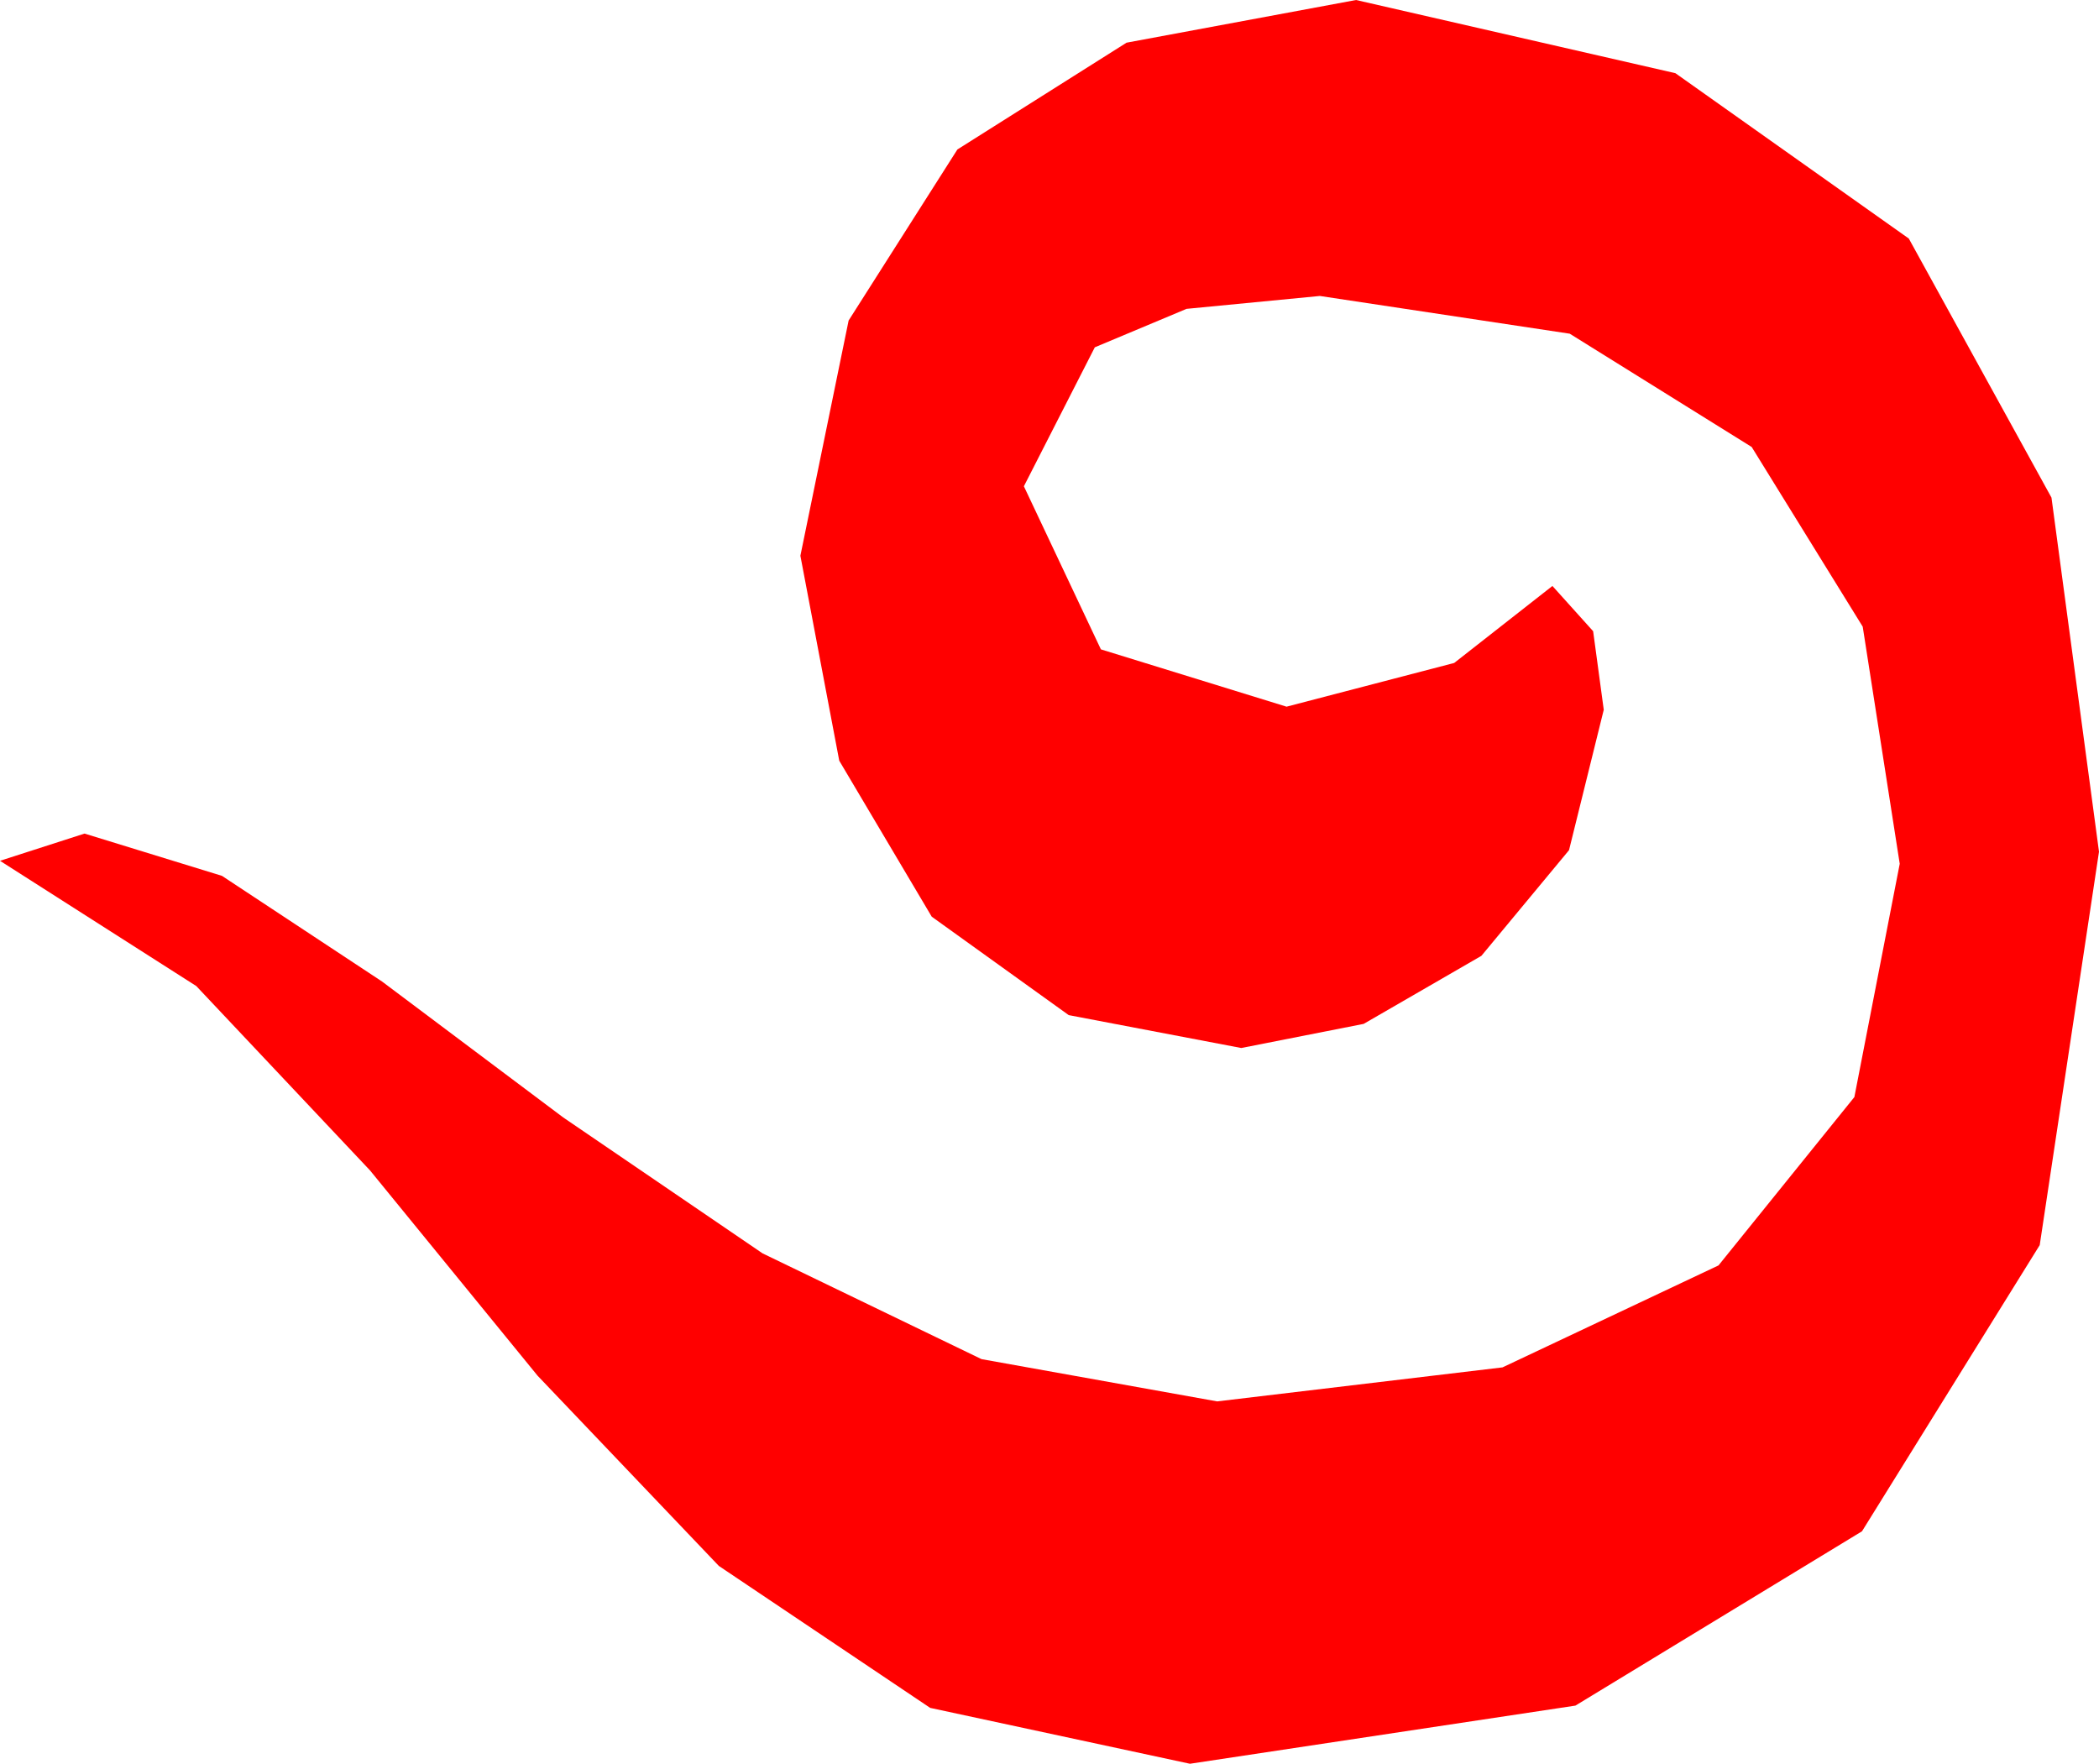 <?xml version="1.0" encoding="utf-8"?>
<!DOCTYPE svg PUBLIC "-//W3C//DTD SVG 1.1//EN" "http://www.w3.org/Graphics/SVG/1.1/DTD/svg11.dtd">
<svg width="20.361" height="17.109" xmlns="http://www.w3.org/2000/svg" xmlns:xlink="http://www.w3.org/1999/xlink" xmlns:xml="http://www.w3.org/XML/1998/namespace" version="1.1">
  <g>
    <g>
      <path style="fill:#FF0000;fill-opacity:1" d="M13.154,0L16.252,0.71 18.516,2.314 19.9,4.827 20.361,8.262 19.786,12.078 18.062,14.854 15.282,16.545 11.543,17.109 9.023,16.567 6.973,15.19 5.215,13.345 3.589,11.353 1.904,9.565 0,8.35 0.82,8.086 2.153,8.496 3.706,9.521 5.464,10.84 7.397,12.158 9.521,13.184 11.807,13.594 14.575,13.264 16.67,12.275 17.988,10.642 18.428,8.379 18.069,6.079 16.992,4.336 15.227,3.237 12.803,2.871 11.51,2.996 10.62,3.369 9.932,4.717 10.679,6.299 12.48,6.855 14.106,6.431 15.059,5.684 15.454,6.123 15.557,6.885 15.22,8.247 14.37,9.272 13.228,9.932 12.041,10.166 10.367,9.847 9.038,8.892 8.141,7.379 7.764,5.391 8.232,3.109 9.287,1.45 10.928,0.414 13.154,0z" />
    </g>
  </g>
</svg>
